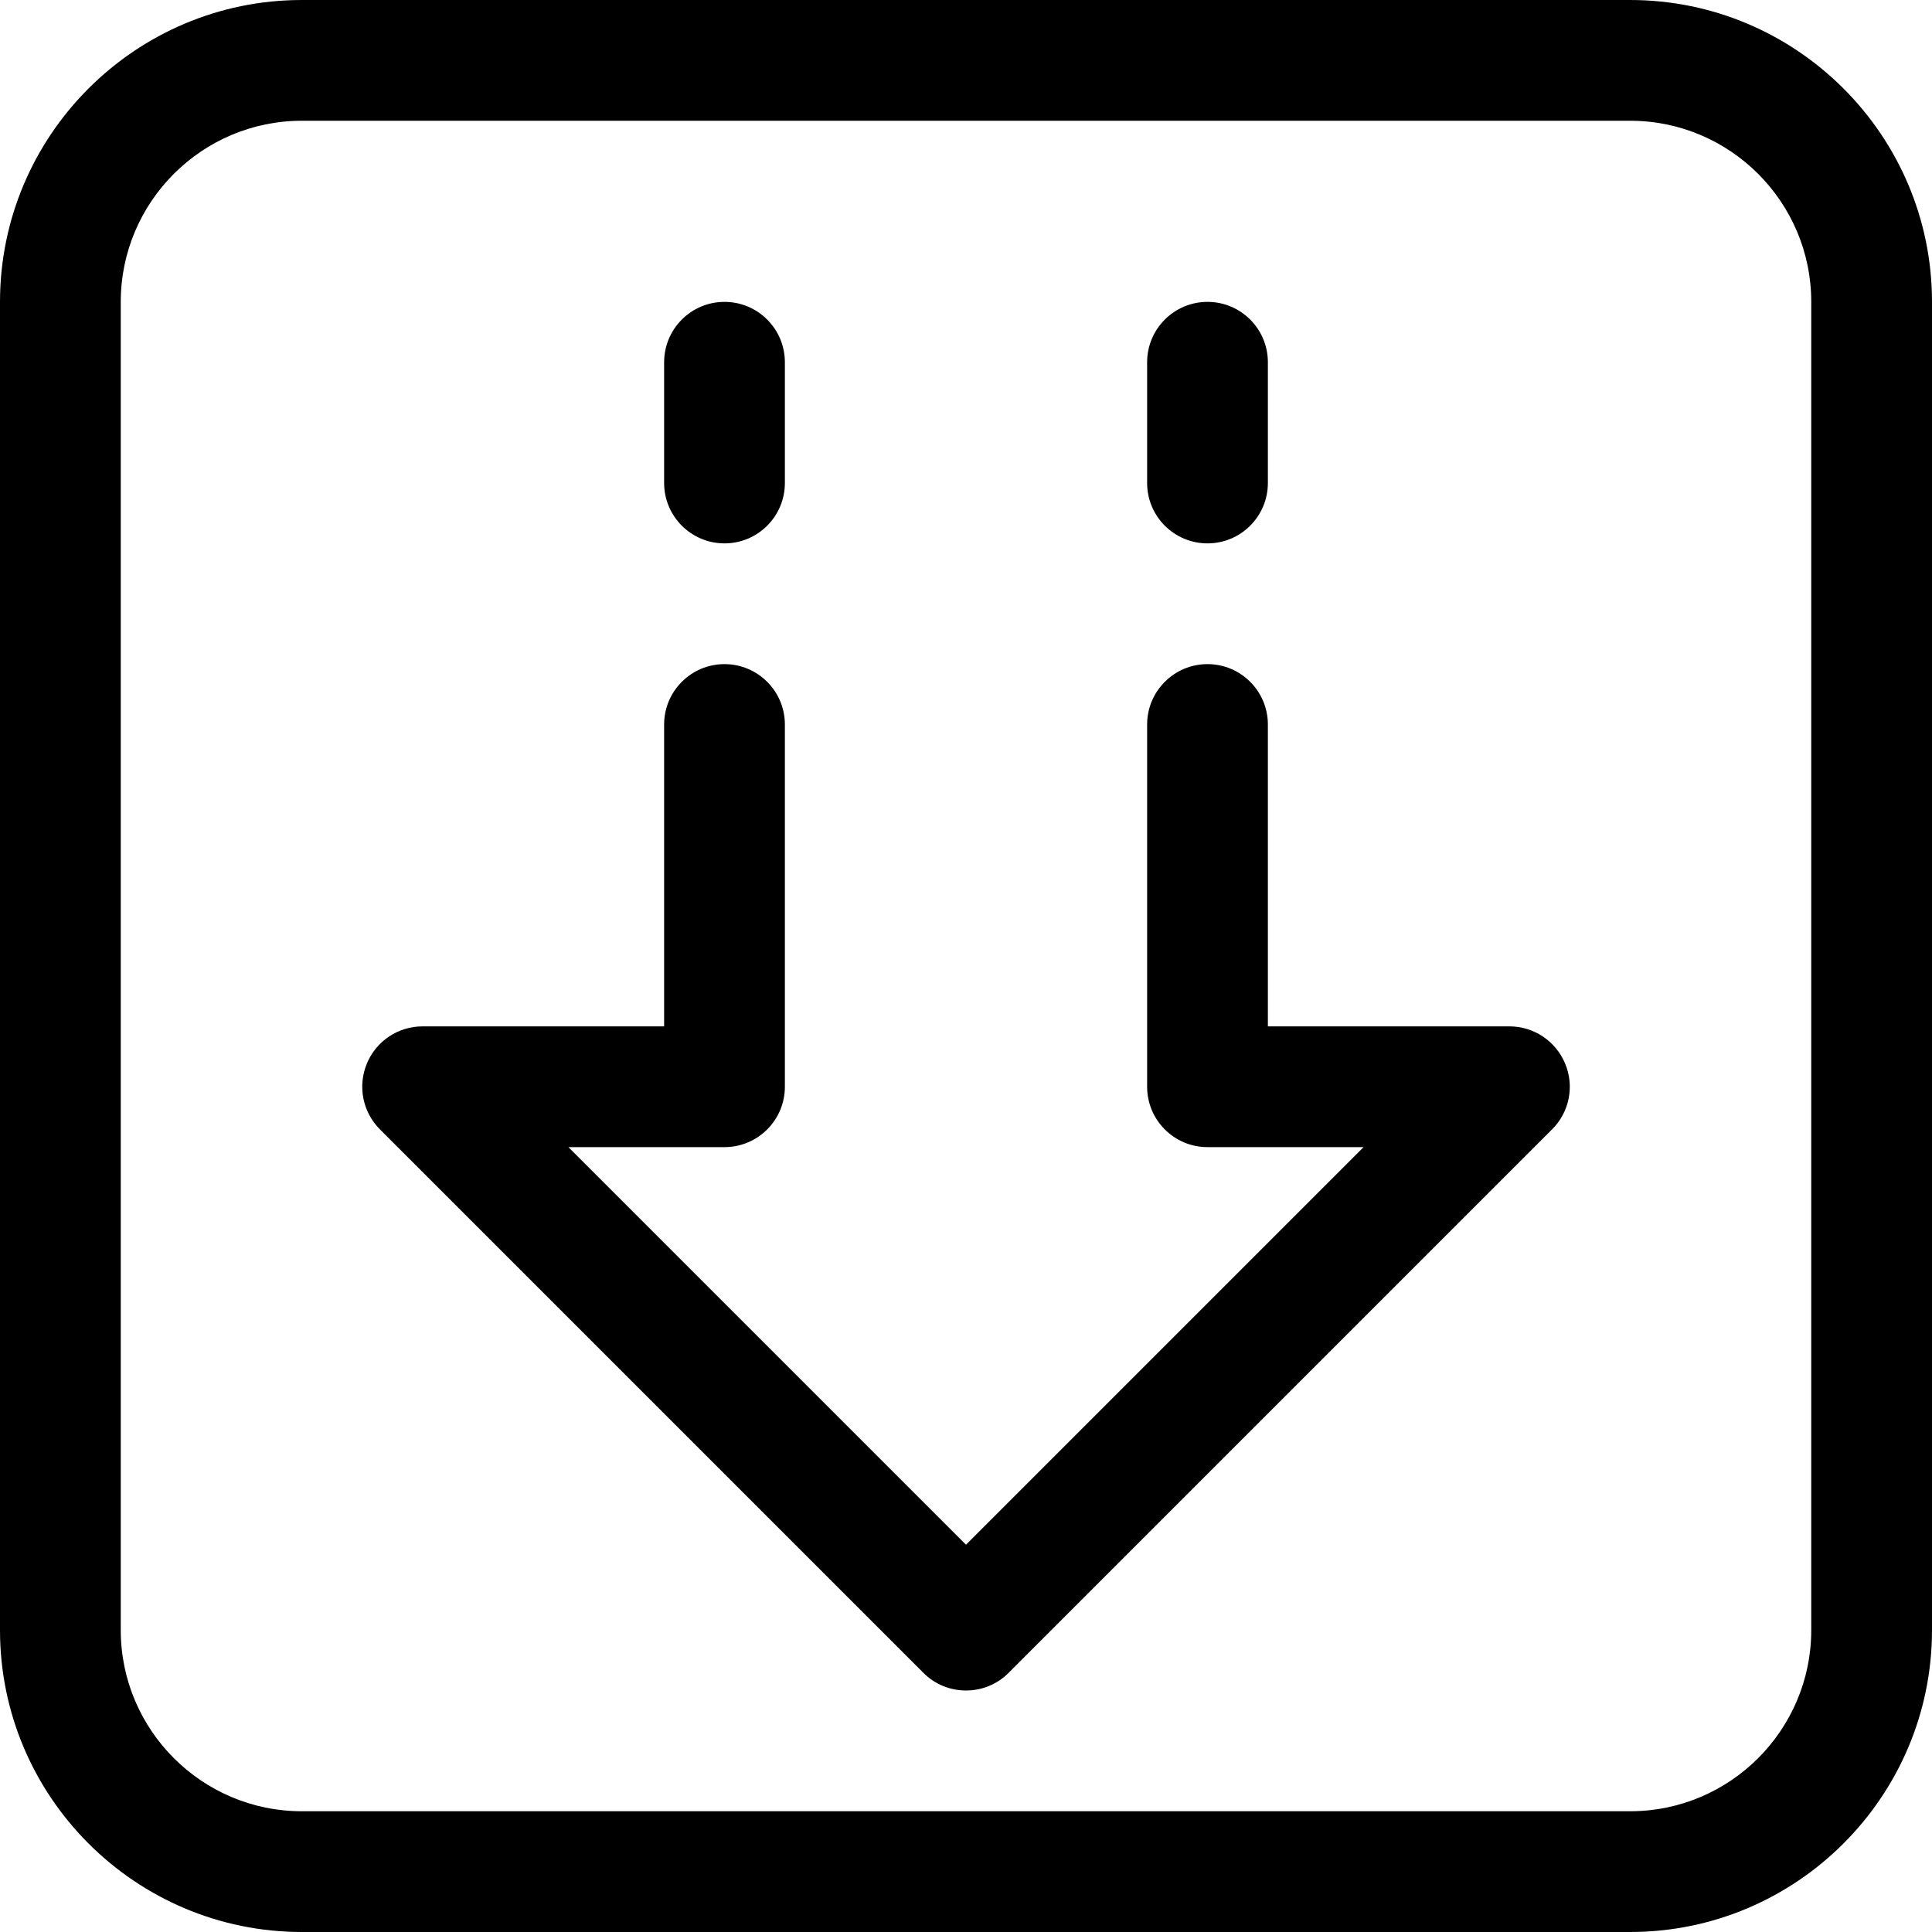 <?xml version="1.0" encoding="utf-8"?>
<!-- Generator: Adobe Illustrator 22.1.0, SVG Export Plug-In . SVG Version: 6.00 Build 0)  -->
<svg version="1.1" id="Layer_1" xmlns="http://www.w3.org/2000/svg" xmlns:xlink="http://www.w3.org/1999/xlink" x="0px" y="0px"
	 viewBox="0 0 24 24" style="enable-background:new 0 0 24 24;" xml:space="preserve">
<title>upload-square</title>
<g>
	<path d="M3.75,24C1.682,24,0,22.318,0,20.25V3.75C0,1.682,1.682,0,3.75,0h16.5C22.318,0,24,1.682,24,3.75v16.5
		c0,2.068-1.682,3.75-3.75,3.75H3.75z M3.75,1.5C2.509,1.5,1.5,2.509,1.5,3.75v16.5c0,1.241,1.009,2.25,2.25,2.25h16.5
		c1.241,0,2.25-1.009,2.25-2.25V3.75c0-1.241-1.009-2.25-2.25-2.25H3.75z"/>
	<path d="M12,21c-0.2,0-0.389-0.078-0.53-0.22l-6.75-6.75c-0.215-0.215-0.279-0.536-0.163-0.817
		c0.116-0.281,0.388-0.463,0.693-0.463h3V9c0-0.414,0.336-0.75,0.75-0.75S9.75,8.586,9.75,9v4.5c0,0.414-0.336,0.75-0.75,0.75H7.061
		L12,19.189l4.939-4.939H15c-0.414,0-0.75-0.336-0.75-0.75V9c0-0.414,0.336-0.75,0.75-0.75S15.75,8.586,15.75,9v3.75h3
		c0.304,0,0.576,0.182,0.693,0.463s0.053,0.602-0.163,0.817l-6.75,6.75C12.389,20.922,12.2,21,12,21z"/>
	<path d="M9,6.75C8.586,6.75,8.25,6.414,8.25,6V4.5c0-0.414,0.336-0.75,0.75-0.75S9.75,4.086,9.75,4.5V6
		C9.75,6.414,9.414,6.75,9,6.75z"/>
	<path d="M15,6.75c-0.414,0-0.75-0.336-0.75-0.75V4.5c0-0.414,0.336-0.75,0.75-0.75s0.75,0.336,0.75,0.75V6
		C15.75,6.414,15.414,6.75,15,6.75z"/>
</g>
</svg>
